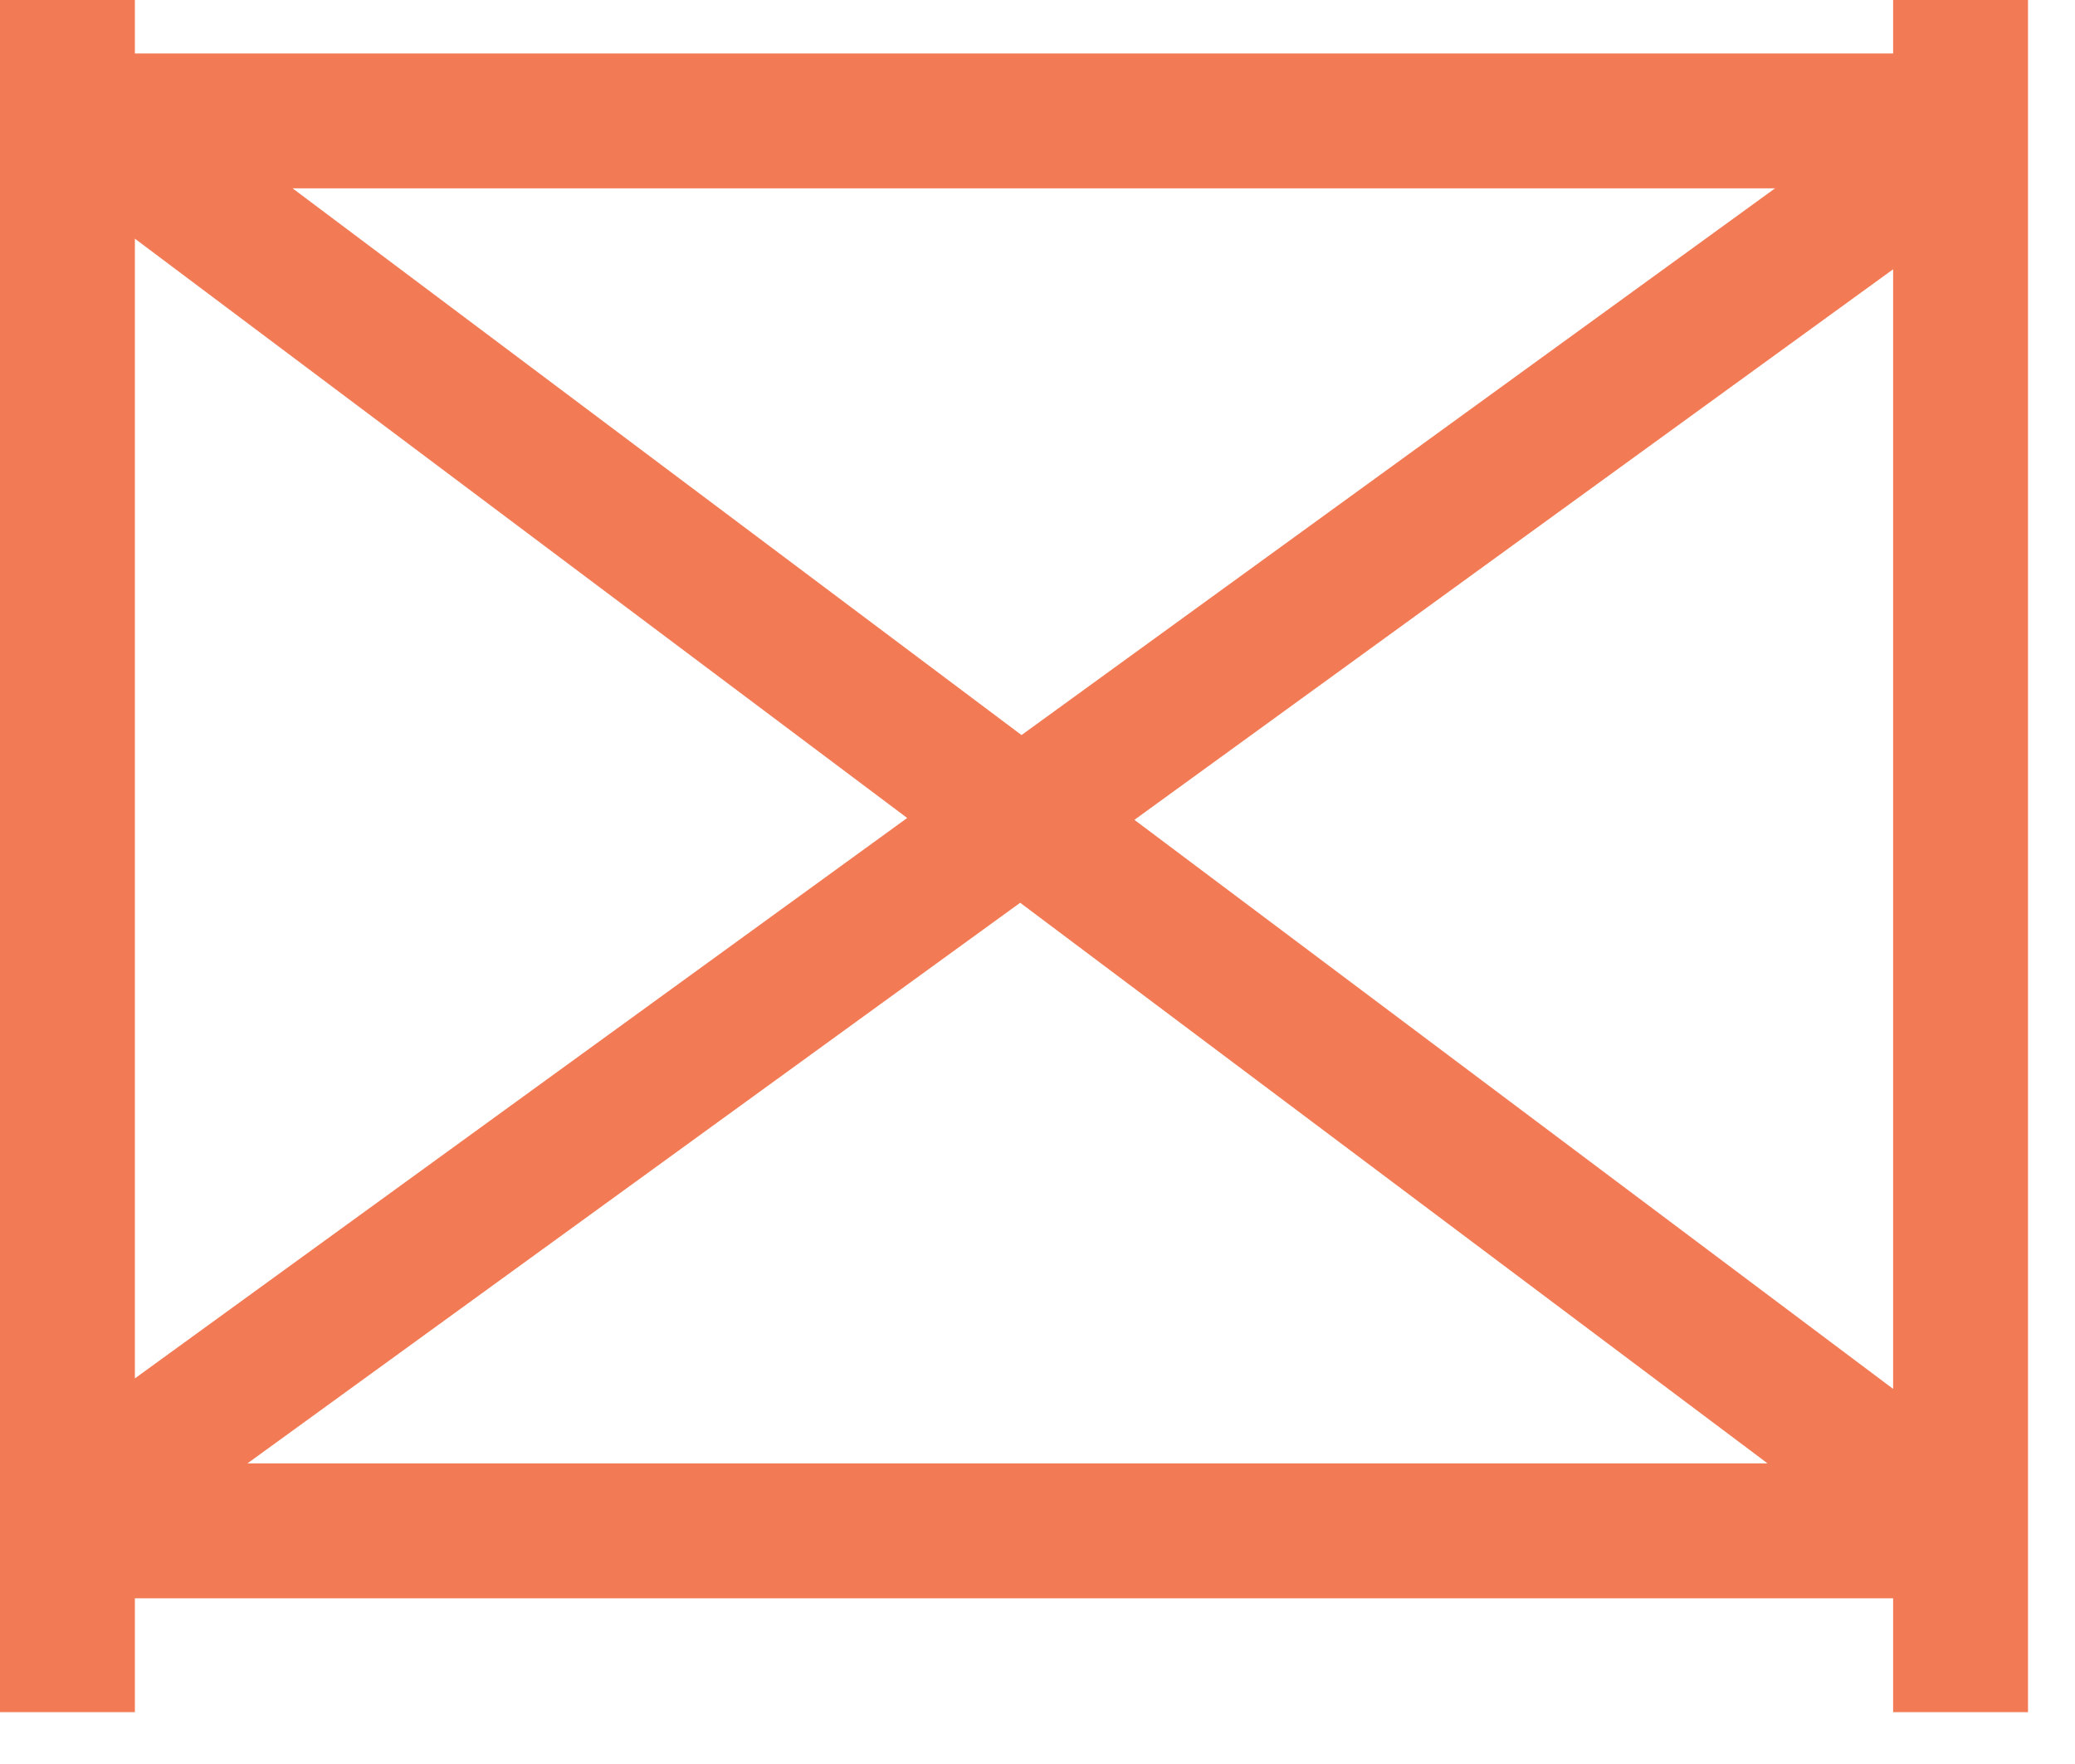<svg width="20" height="17" viewBox="0 0 20 17" fill="none" xmlns="http://www.w3.org/2000/svg">
<path fill-rule="evenodd" clip-rule="evenodd" d="M2.44379e-05 0V16.5H1.3V15.403H18.247V16.5H19.547V0H18.247V0.515H1.3V0H2.44379e-05ZM18.247 13.385V2.595L10.934 7.901L18.247 13.385ZM17.037 14.103L9.833 8.7L2.385 14.103H17.037ZM9.846 7.084L17.109 1.815H2.82L9.846 7.084ZM1.3 2.3V13.284L8.744 7.883L1.3 2.3Z" fill="#F27A54"/>
</svg>

